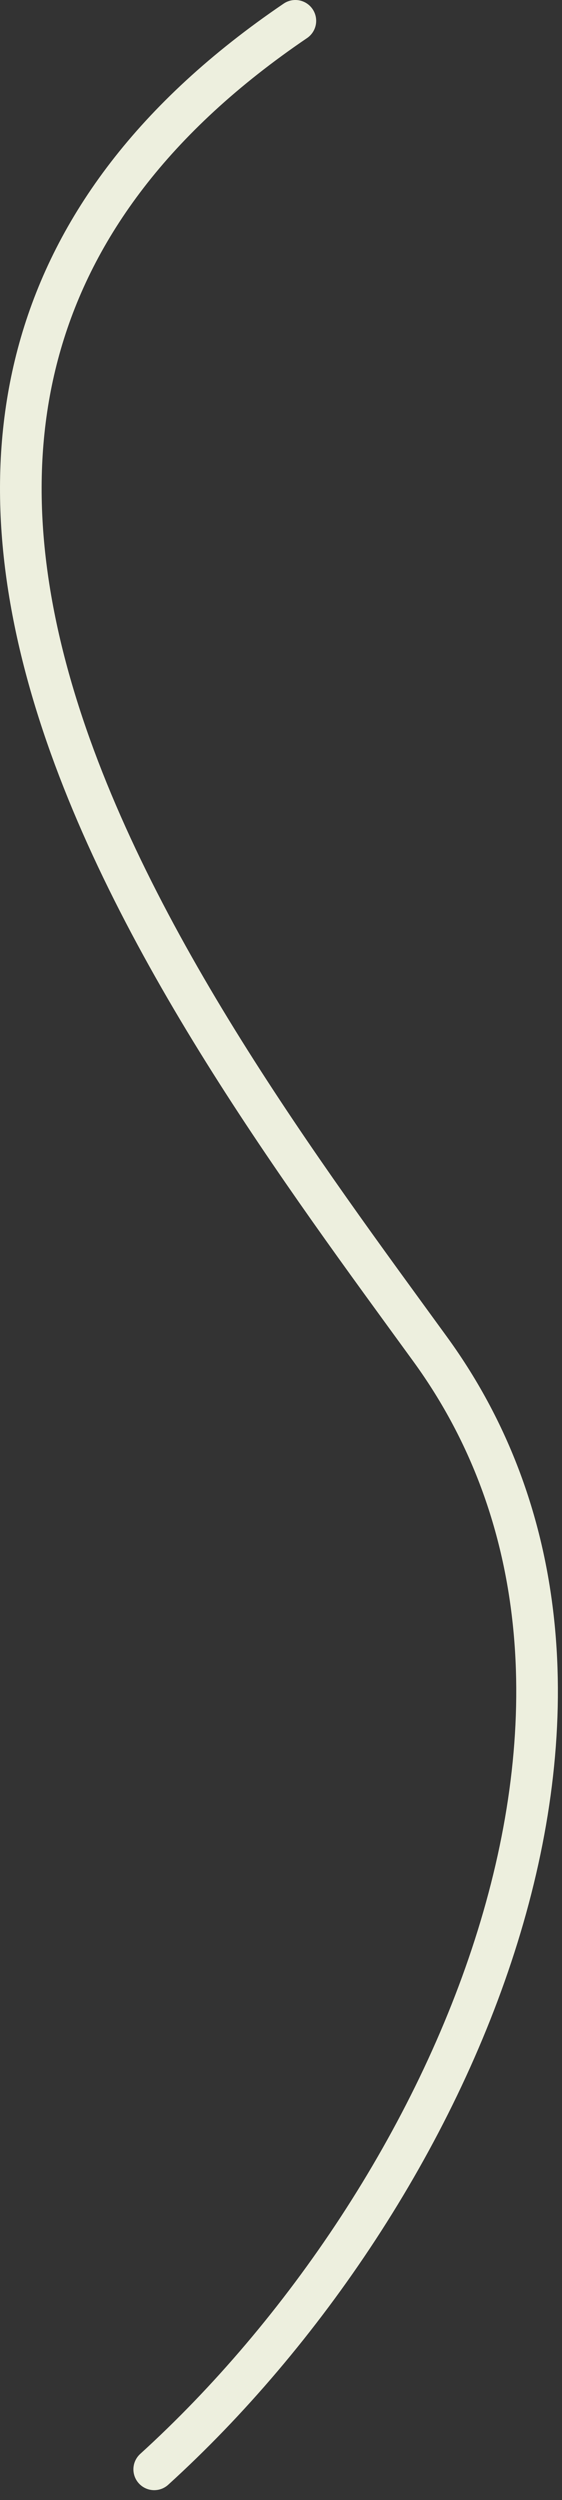 <svg width="27" height="120" viewBox="0 0 27 120" fill="none" xmlns="http://www.w3.org/2000/svg">
<rect x="0" y="0" width="27" height="120" fill="#333333" stroke="none"/>
<path d="M14.19 1C-13.193 19.581 8.668 48.261 20.668 64.761C32.668 81.261 21.729 105.509 7.409 118.527" stroke="#EDEFDE" stroke-width="2" stroke-linecap="round"/>
</svg>
